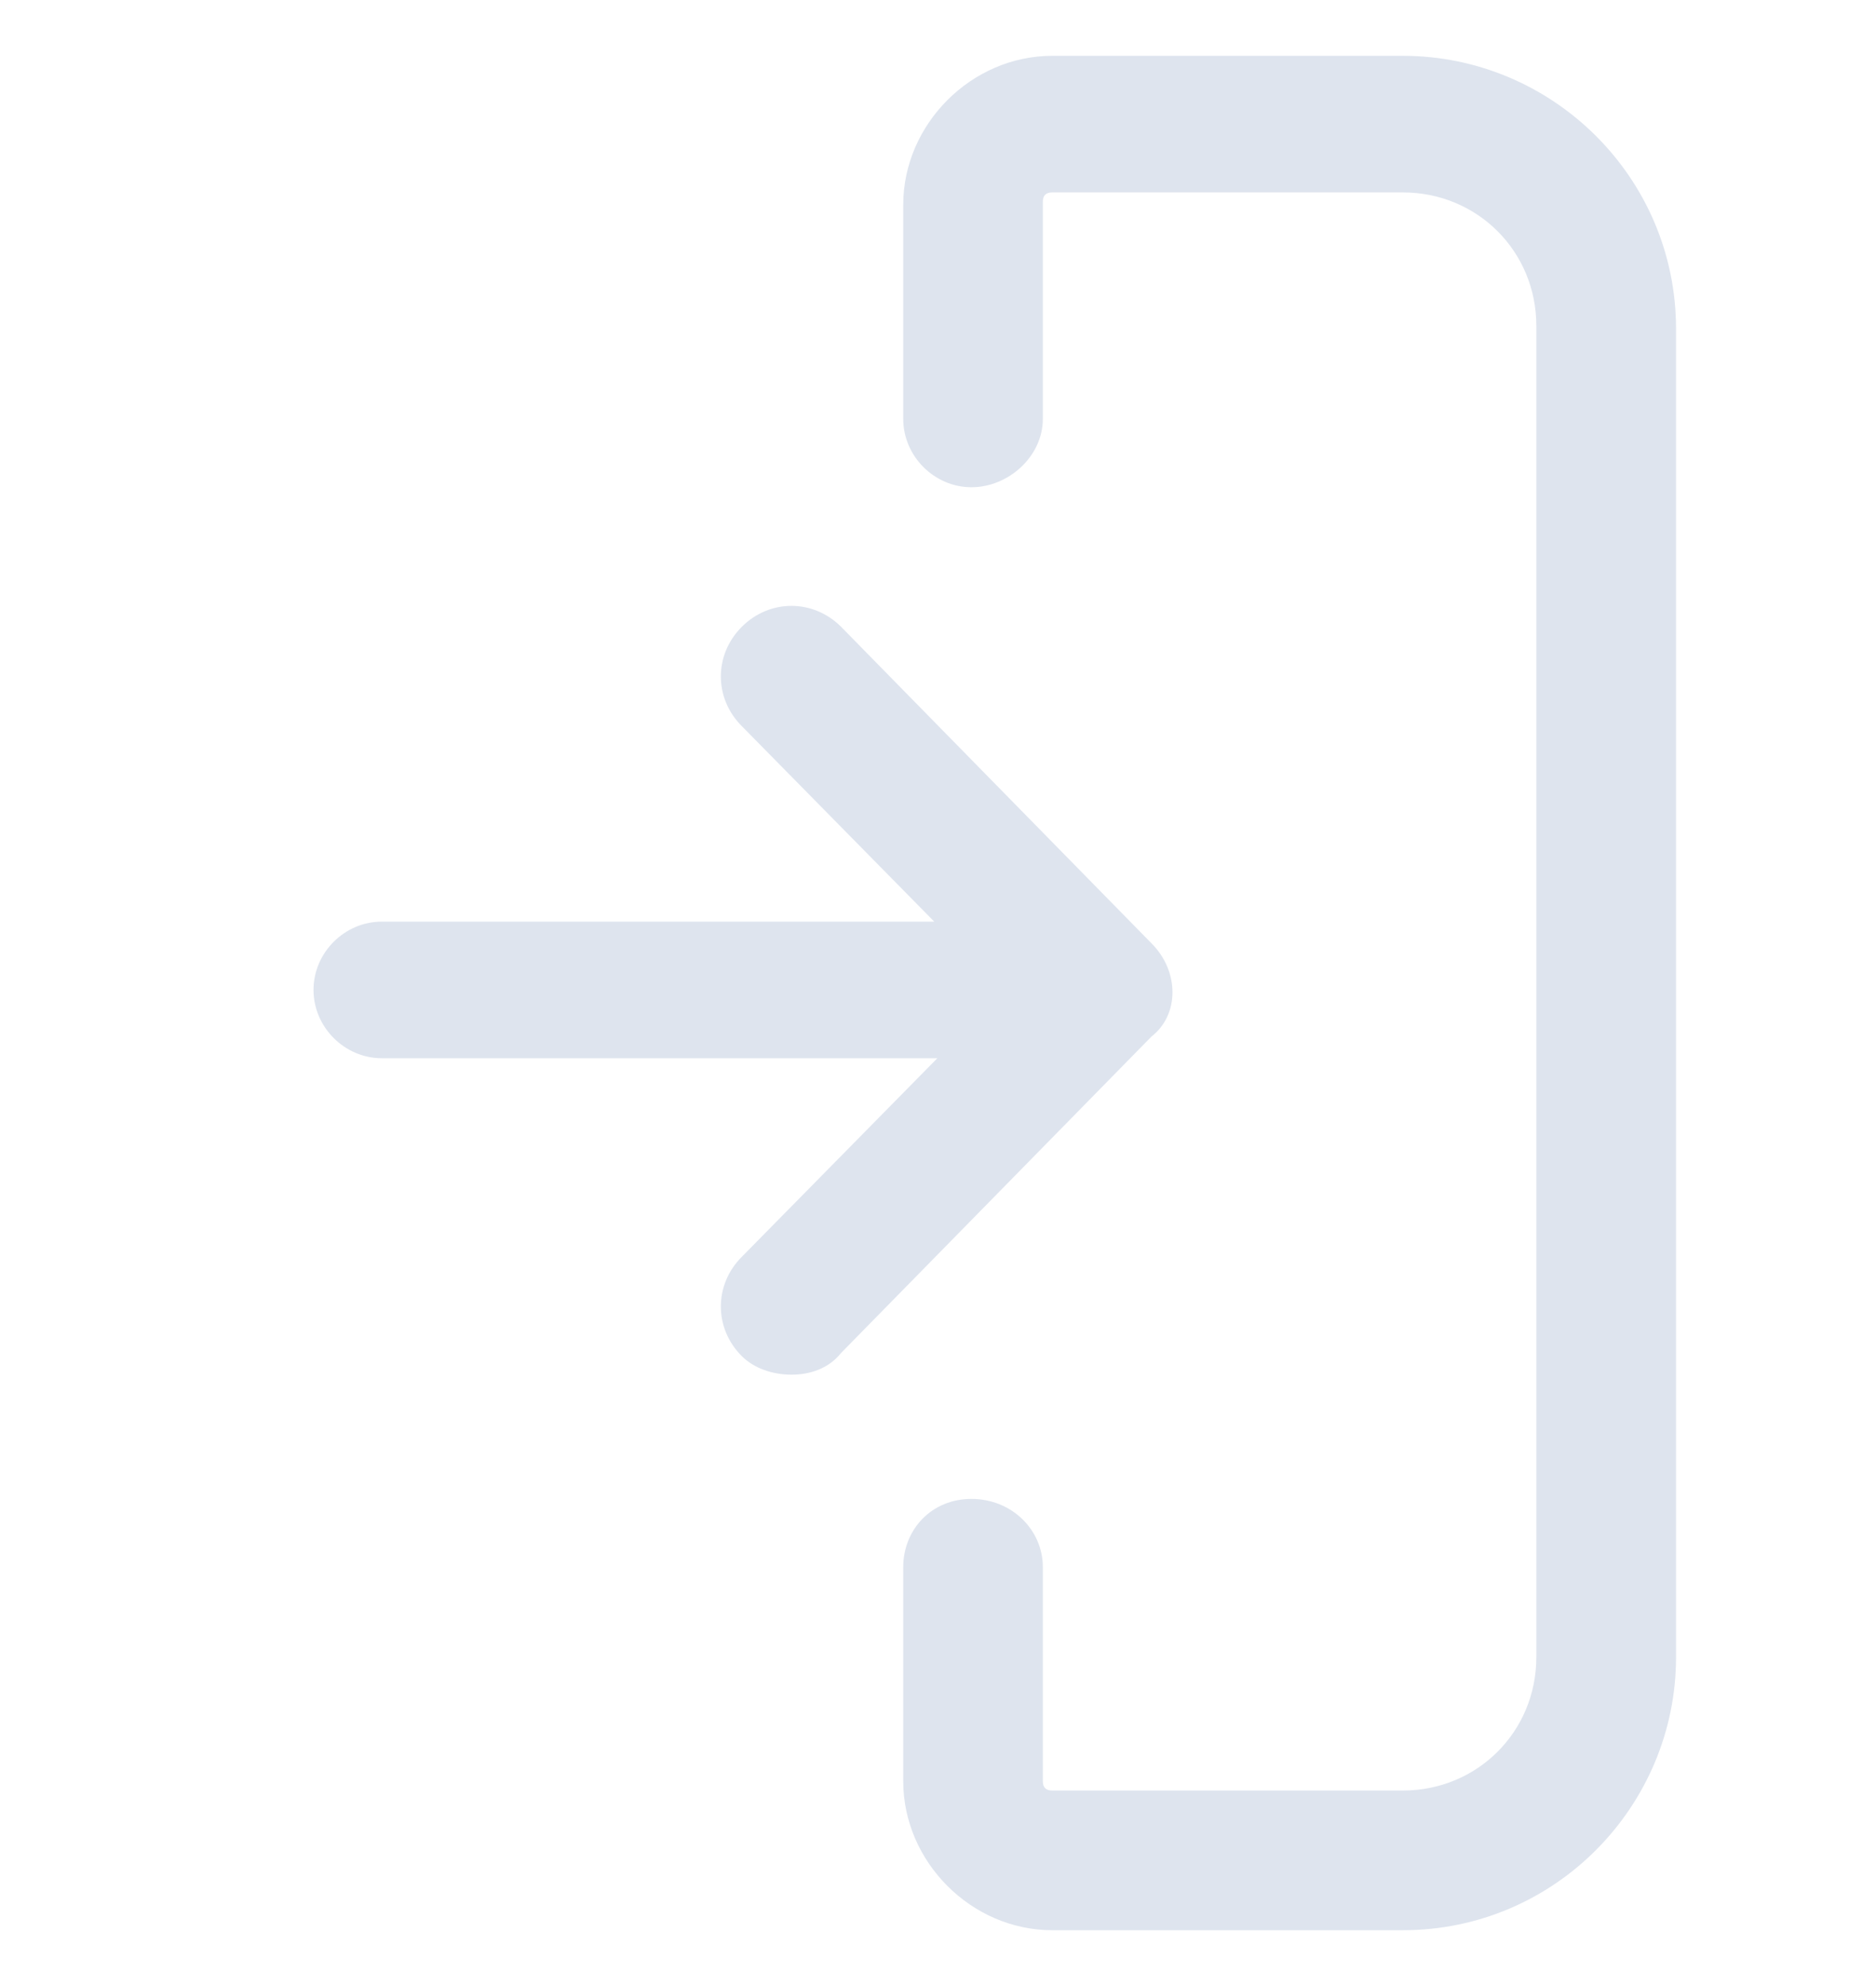 <svg width="17" height="18" viewBox="0 0 17 18" fill="none" xmlns="http://www.w3.org/2000/svg">
<mask id="mask0_1599_424" style="mask-type:luminance" maskUnits="userSpaceOnUse" x="0" y="0" width="18" height="18">
<path d="M18 0H0V18H18V0Z" fill="white"/>
</mask>
<g mask="url(#mask0_1599_424)">
<path d="M12.713 0.506H9.535C8.803 0.506 8.185 1.125 8.185 1.856V3.797C8.185 4.134 8.466 4.416 8.803 4.416C9.141 4.416 9.45 4.134 9.45 3.797V1.828C9.45 1.772 9.478 1.744 9.535 1.744H12.713C13.388 1.744 13.922 2.278 13.922 2.953V15.019C13.922 15.694 13.388 16.228 12.713 16.228H9.535C9.478 16.228 9.45 16.2 9.45 16.144V14.203C9.45 13.866 9.169 13.585 8.803 13.585C8.438 13.585 8.185 13.866 8.185 14.203V16.144C8.185 16.875 8.803 17.494 9.535 17.494H12.713C14.091 17.494 15.188 16.369 15.188 15.019V2.981C15.188 1.603 14.063 0.506 12.713 0.506Z" fill="#DEE4EE"/>
<path d="M10.435 8.55L7.622 5.681C7.369 5.428 6.975 5.428 6.722 5.681C6.469 5.934 6.469 6.328 6.722 6.581L8.466 8.353H3.46C3.122 8.353 2.841 8.634 2.841 8.972C2.841 9.309 3.122 9.591 3.46 9.591H8.494L6.722 11.391C6.469 11.644 6.469 12.038 6.722 12.291C6.835 12.403 7.003 12.459 7.172 12.459C7.341 12.459 7.51 12.403 7.622 12.262L10.435 9.394C10.688 9.197 10.688 8.803 10.435 8.55Z" fill="#DEE4EE"/>
</g>
</svg>

